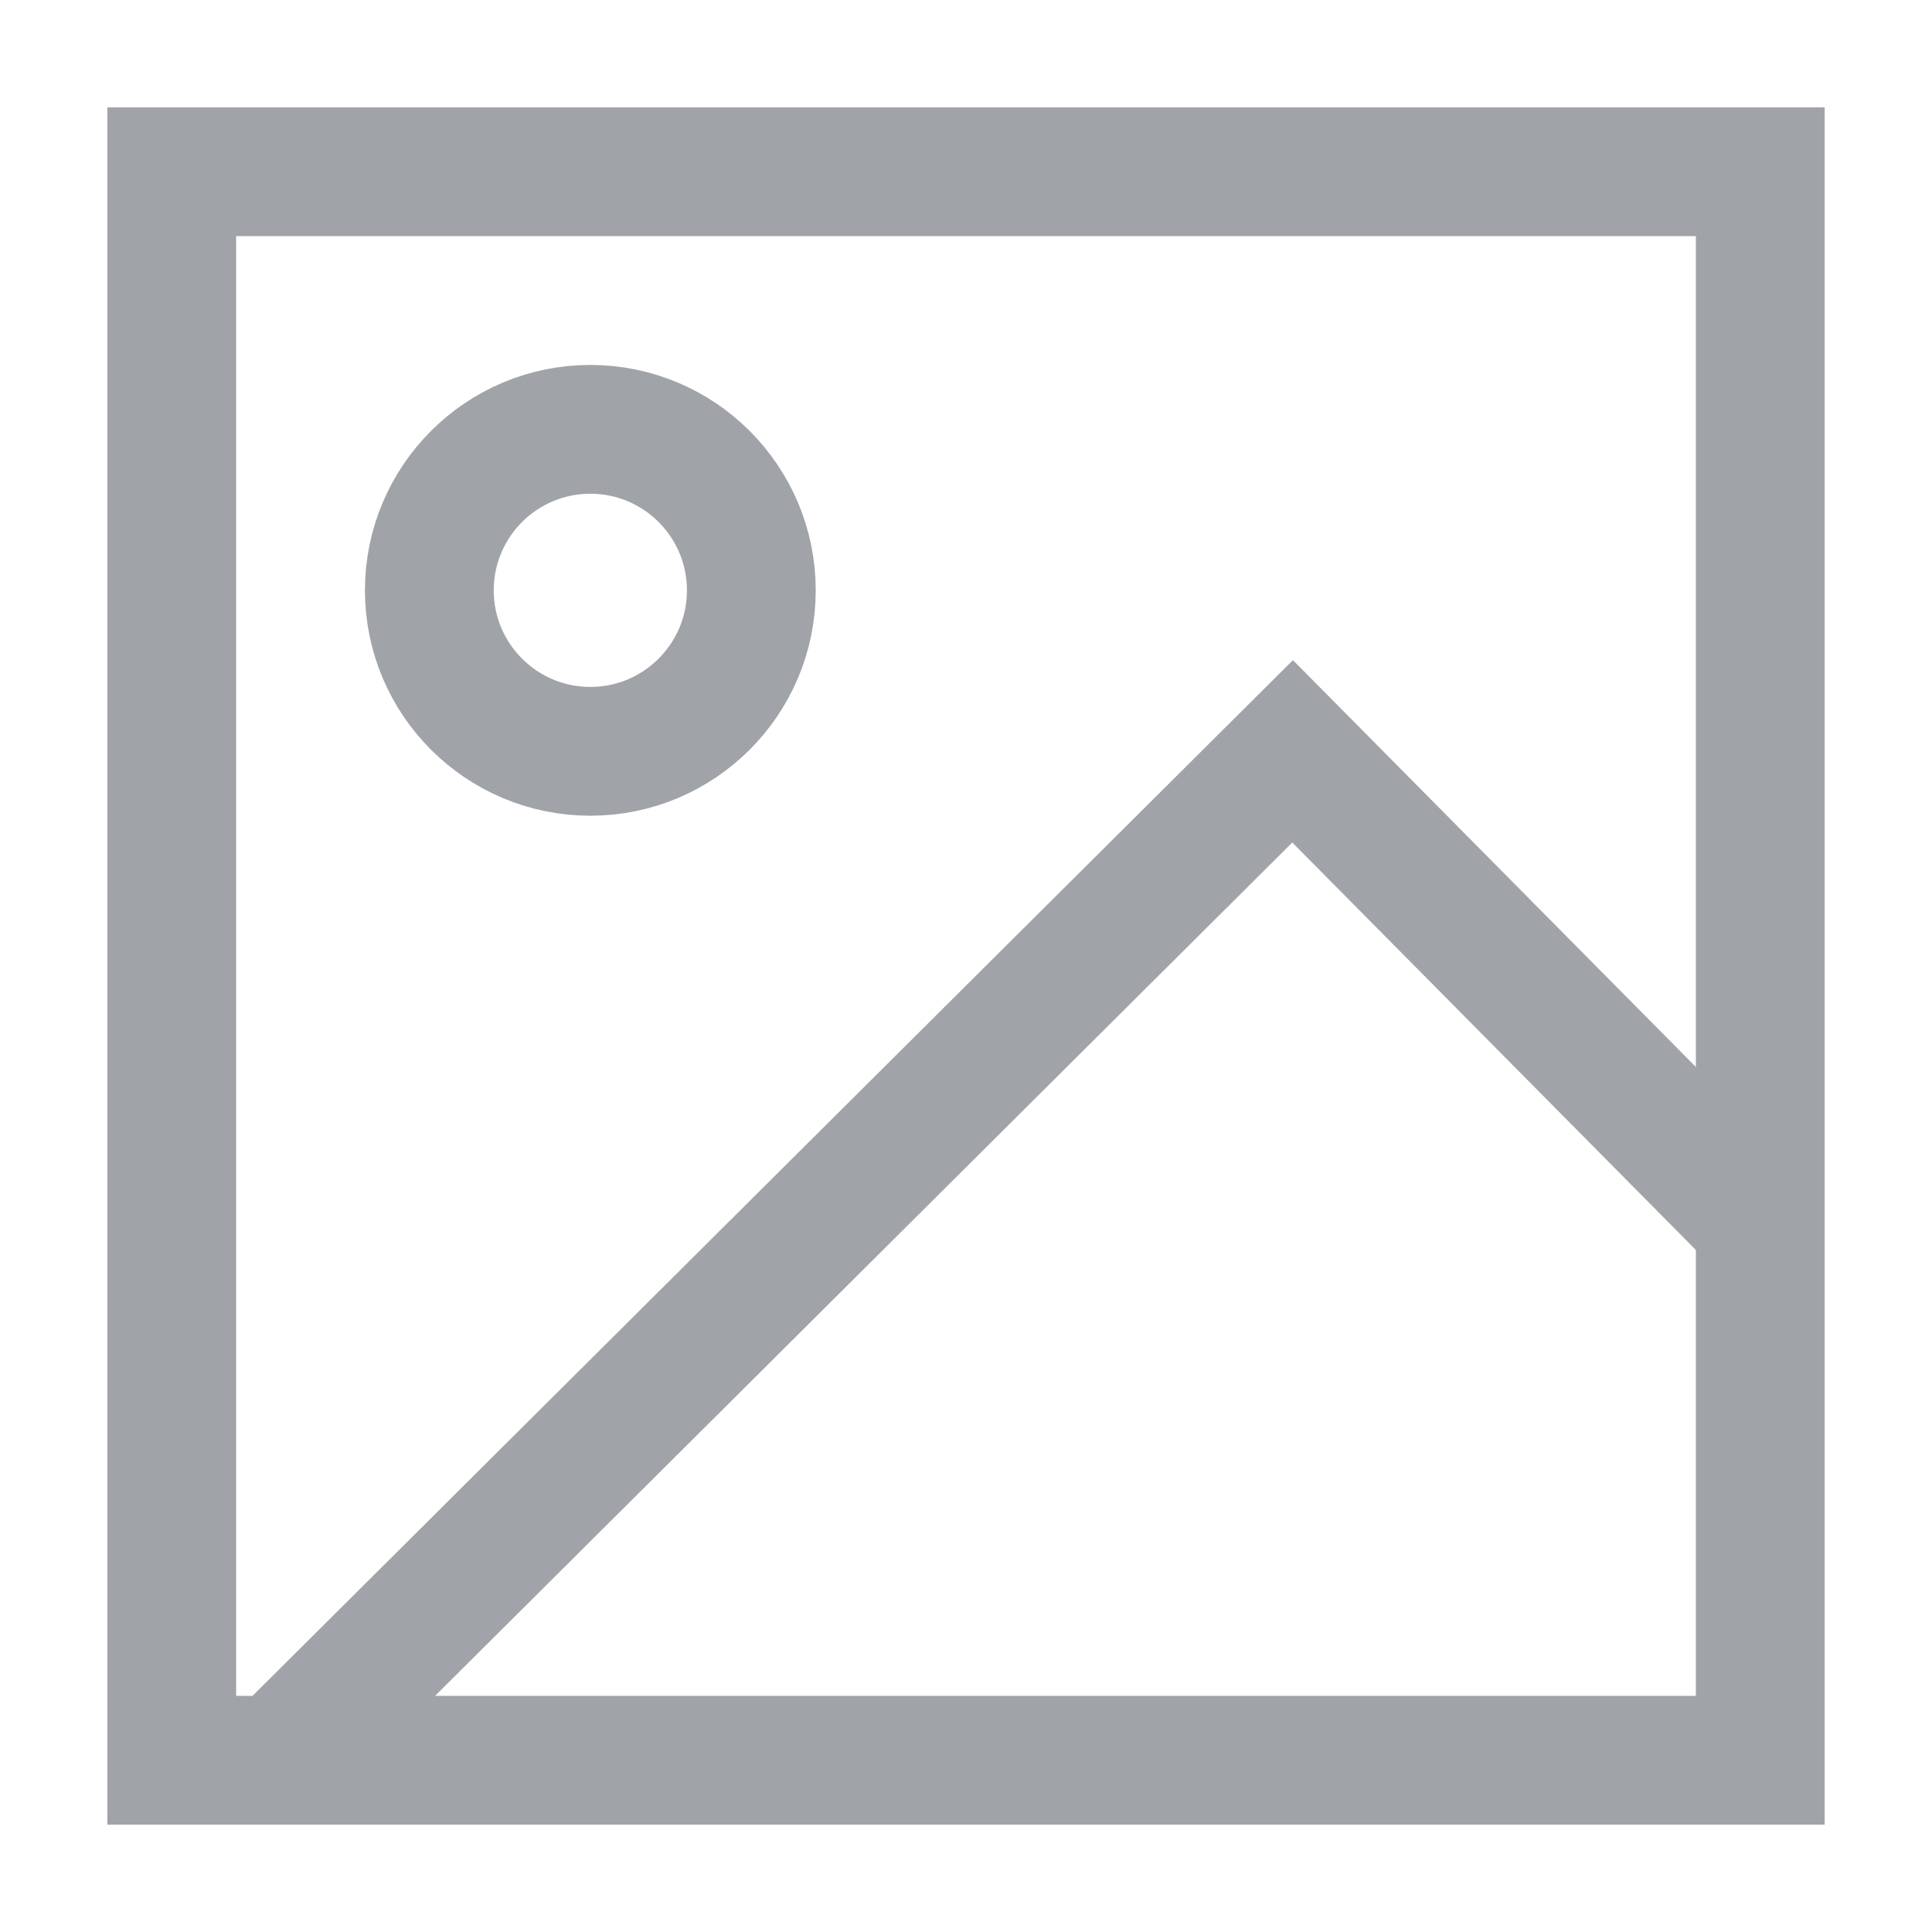 <svg width="18" height="18" viewBox="0 0 18 18" fill="none" xmlns="http://www.w3.org/2000/svg">
<path d="M5.5 7C6.328 7 7 6.328 7 5.5C7 4.672 6.328 4 5.5 4C4.672 4 4 4.672 4 5.5C4 6.328 4.672 7 5.5 7Z" stroke="#A0A4A8" stroke-width="1.2" stroke-linecap="round" stroke-linejoin="round"/>
<rect x="1.6" y="1.6" width="14.8" height="14.8" stroke="#A0A4A8" stroke-width="1.2"/>
<path d="M2.5 16.5L12.043 7L16.5 11.5" stroke="#A0A4A8" stroke-width="1.2"/>
</svg>
